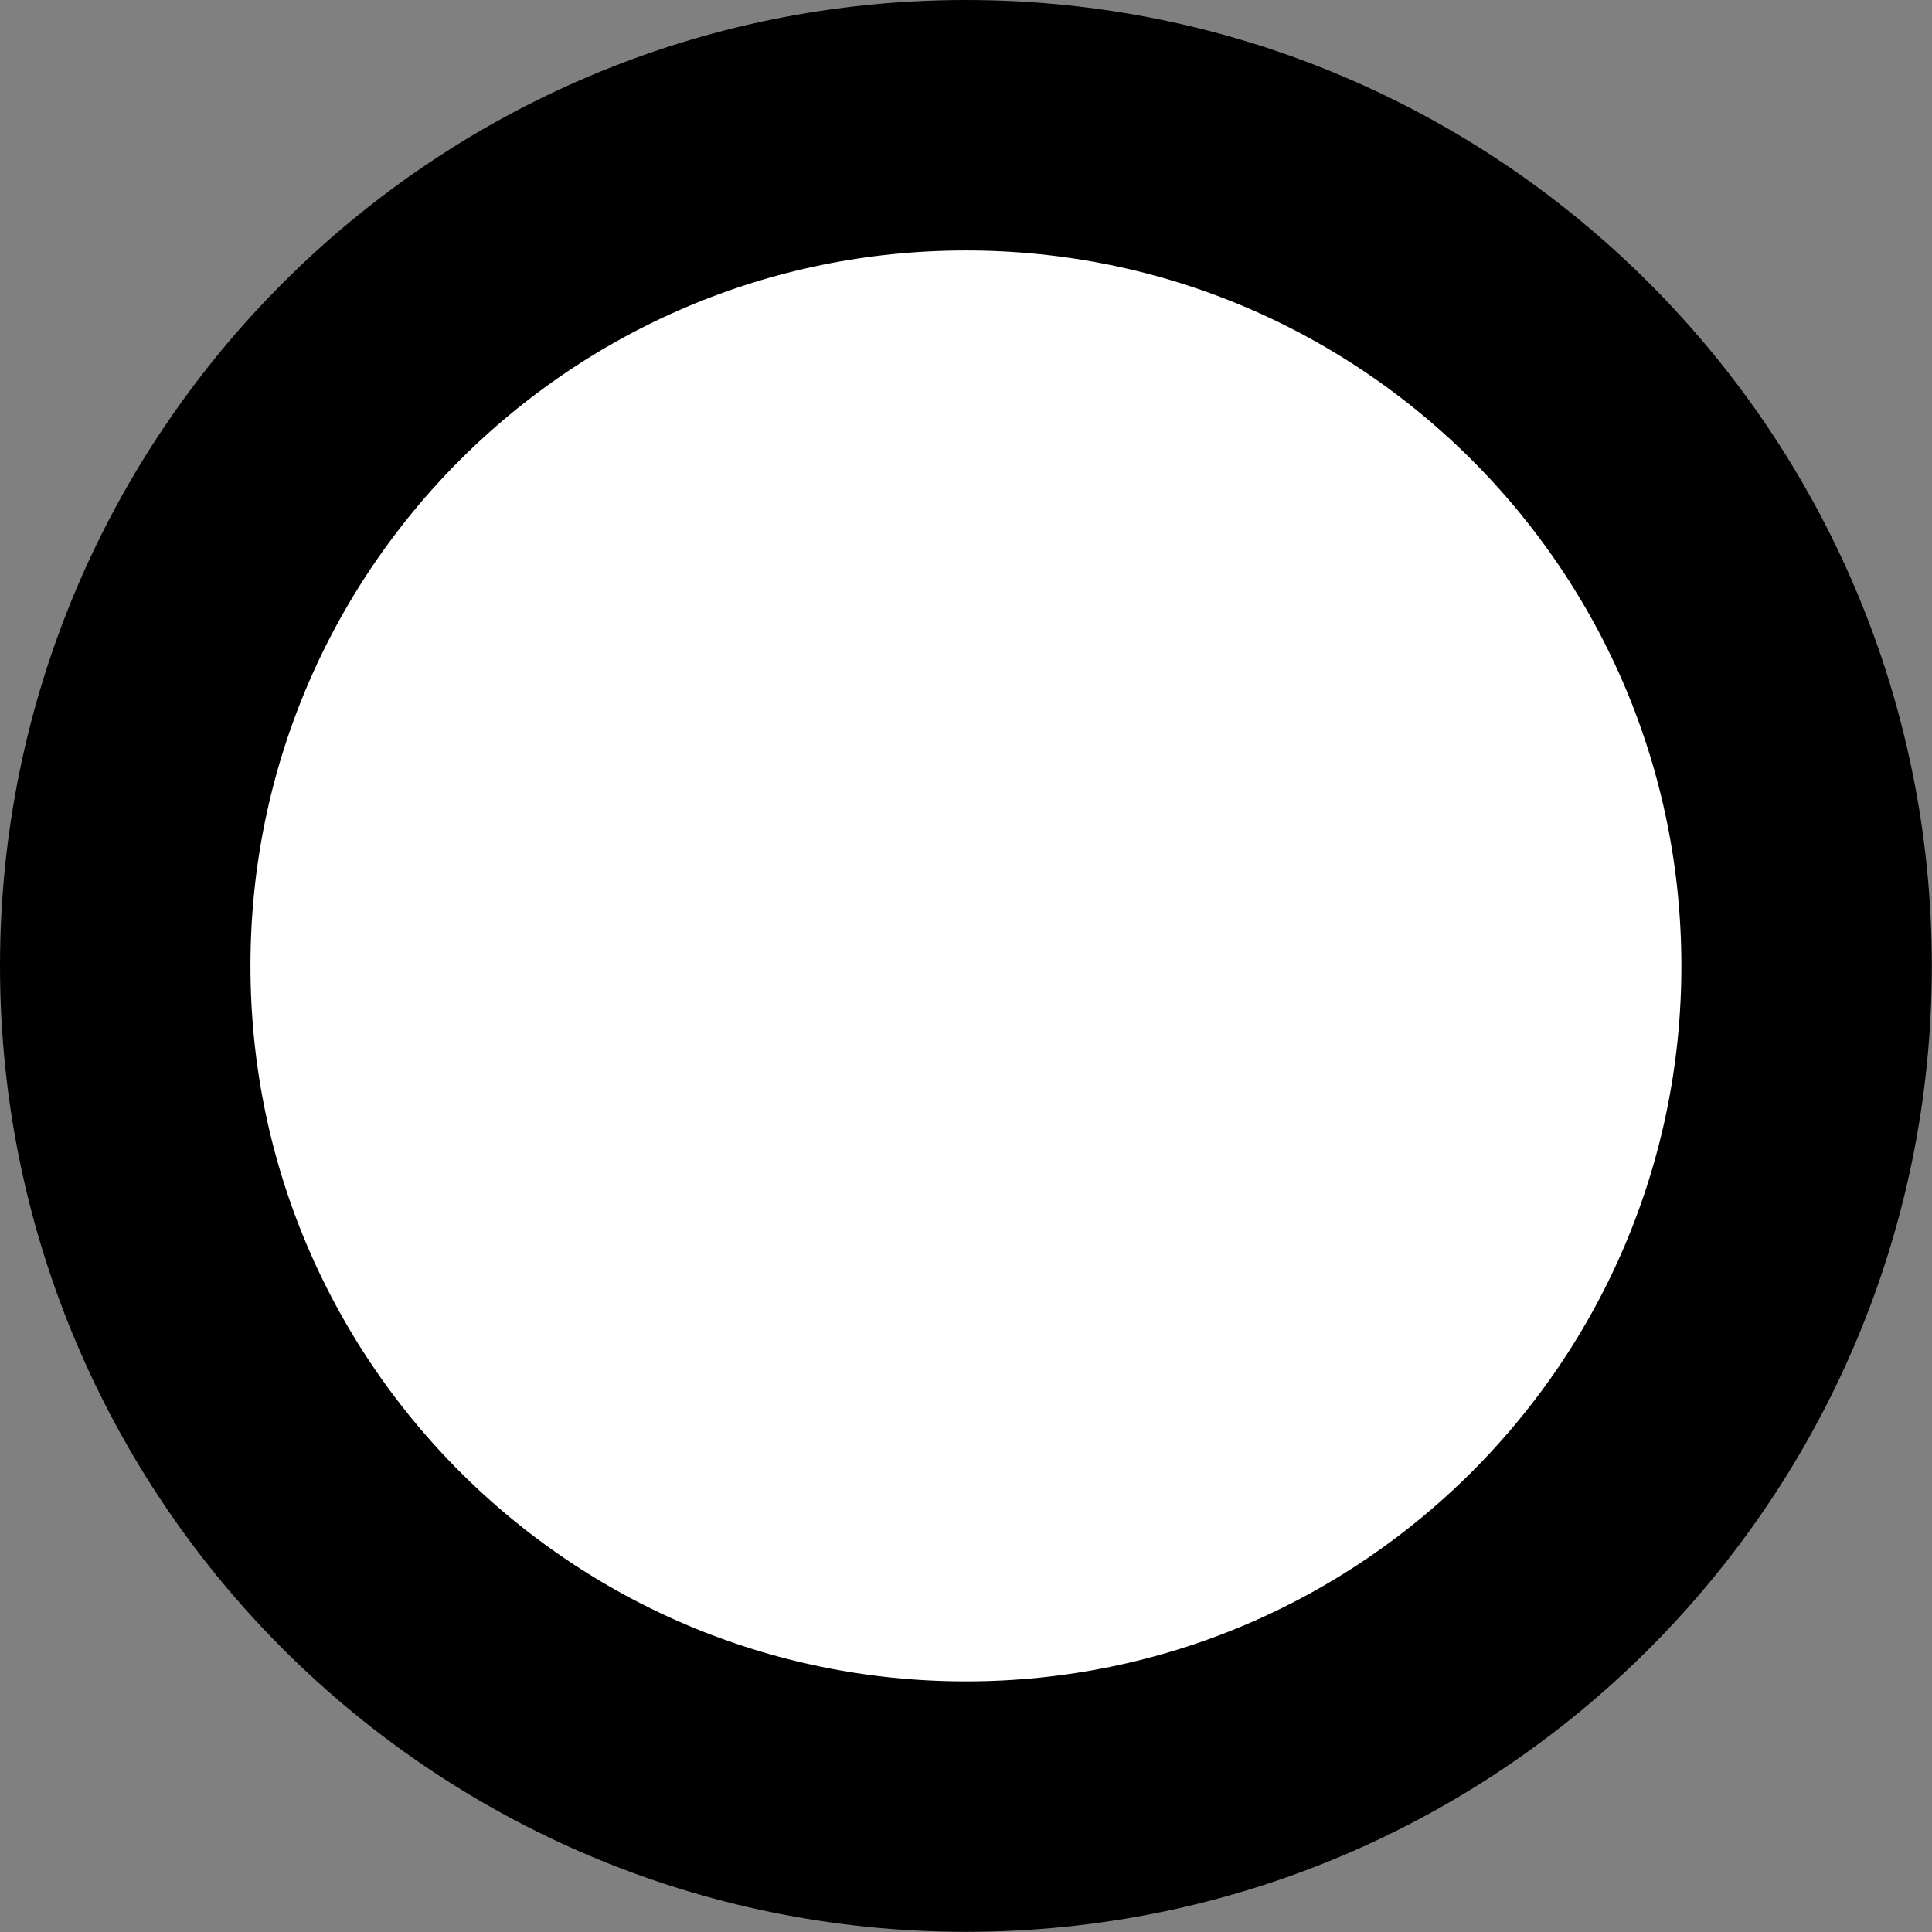 <svg version="1.1" xmlns="http://www.w3.org/2000/svg" xmlns:xlink="http://www.w3.org/1999/xlink" width="11.571" height="11.571" viewBox="0,0,11.571,11.571"><rect x="0" y="0" width="11.571" height="11.571" fill="#808080" stroke="none"/><g transform="translate(-314.215,-174.215)"><g data-paper-data="{&quot;isPaintingLayer&quot;:true}" fill="#ffffff" fill-rule="nonzero" stroke="#000000" stroke-width="1.5" stroke-linecap="butt" stroke-linejoin="miter" stroke-miterlimit="10" stroke-dasharray="" stroke-dashoffset="0" style="mix-blend-mode: normal"><path d="M314.965,180c0,-2.781 2.254,-5.035 5.035,-5.035c2.781,0 5.035,2.254 5.035,5.035c0,2.781 -2.254,5.035 -5.035,5.035c-2.781,0 -5.035,-2.254 -5.035,-5.035z"/></g></g></svg>
